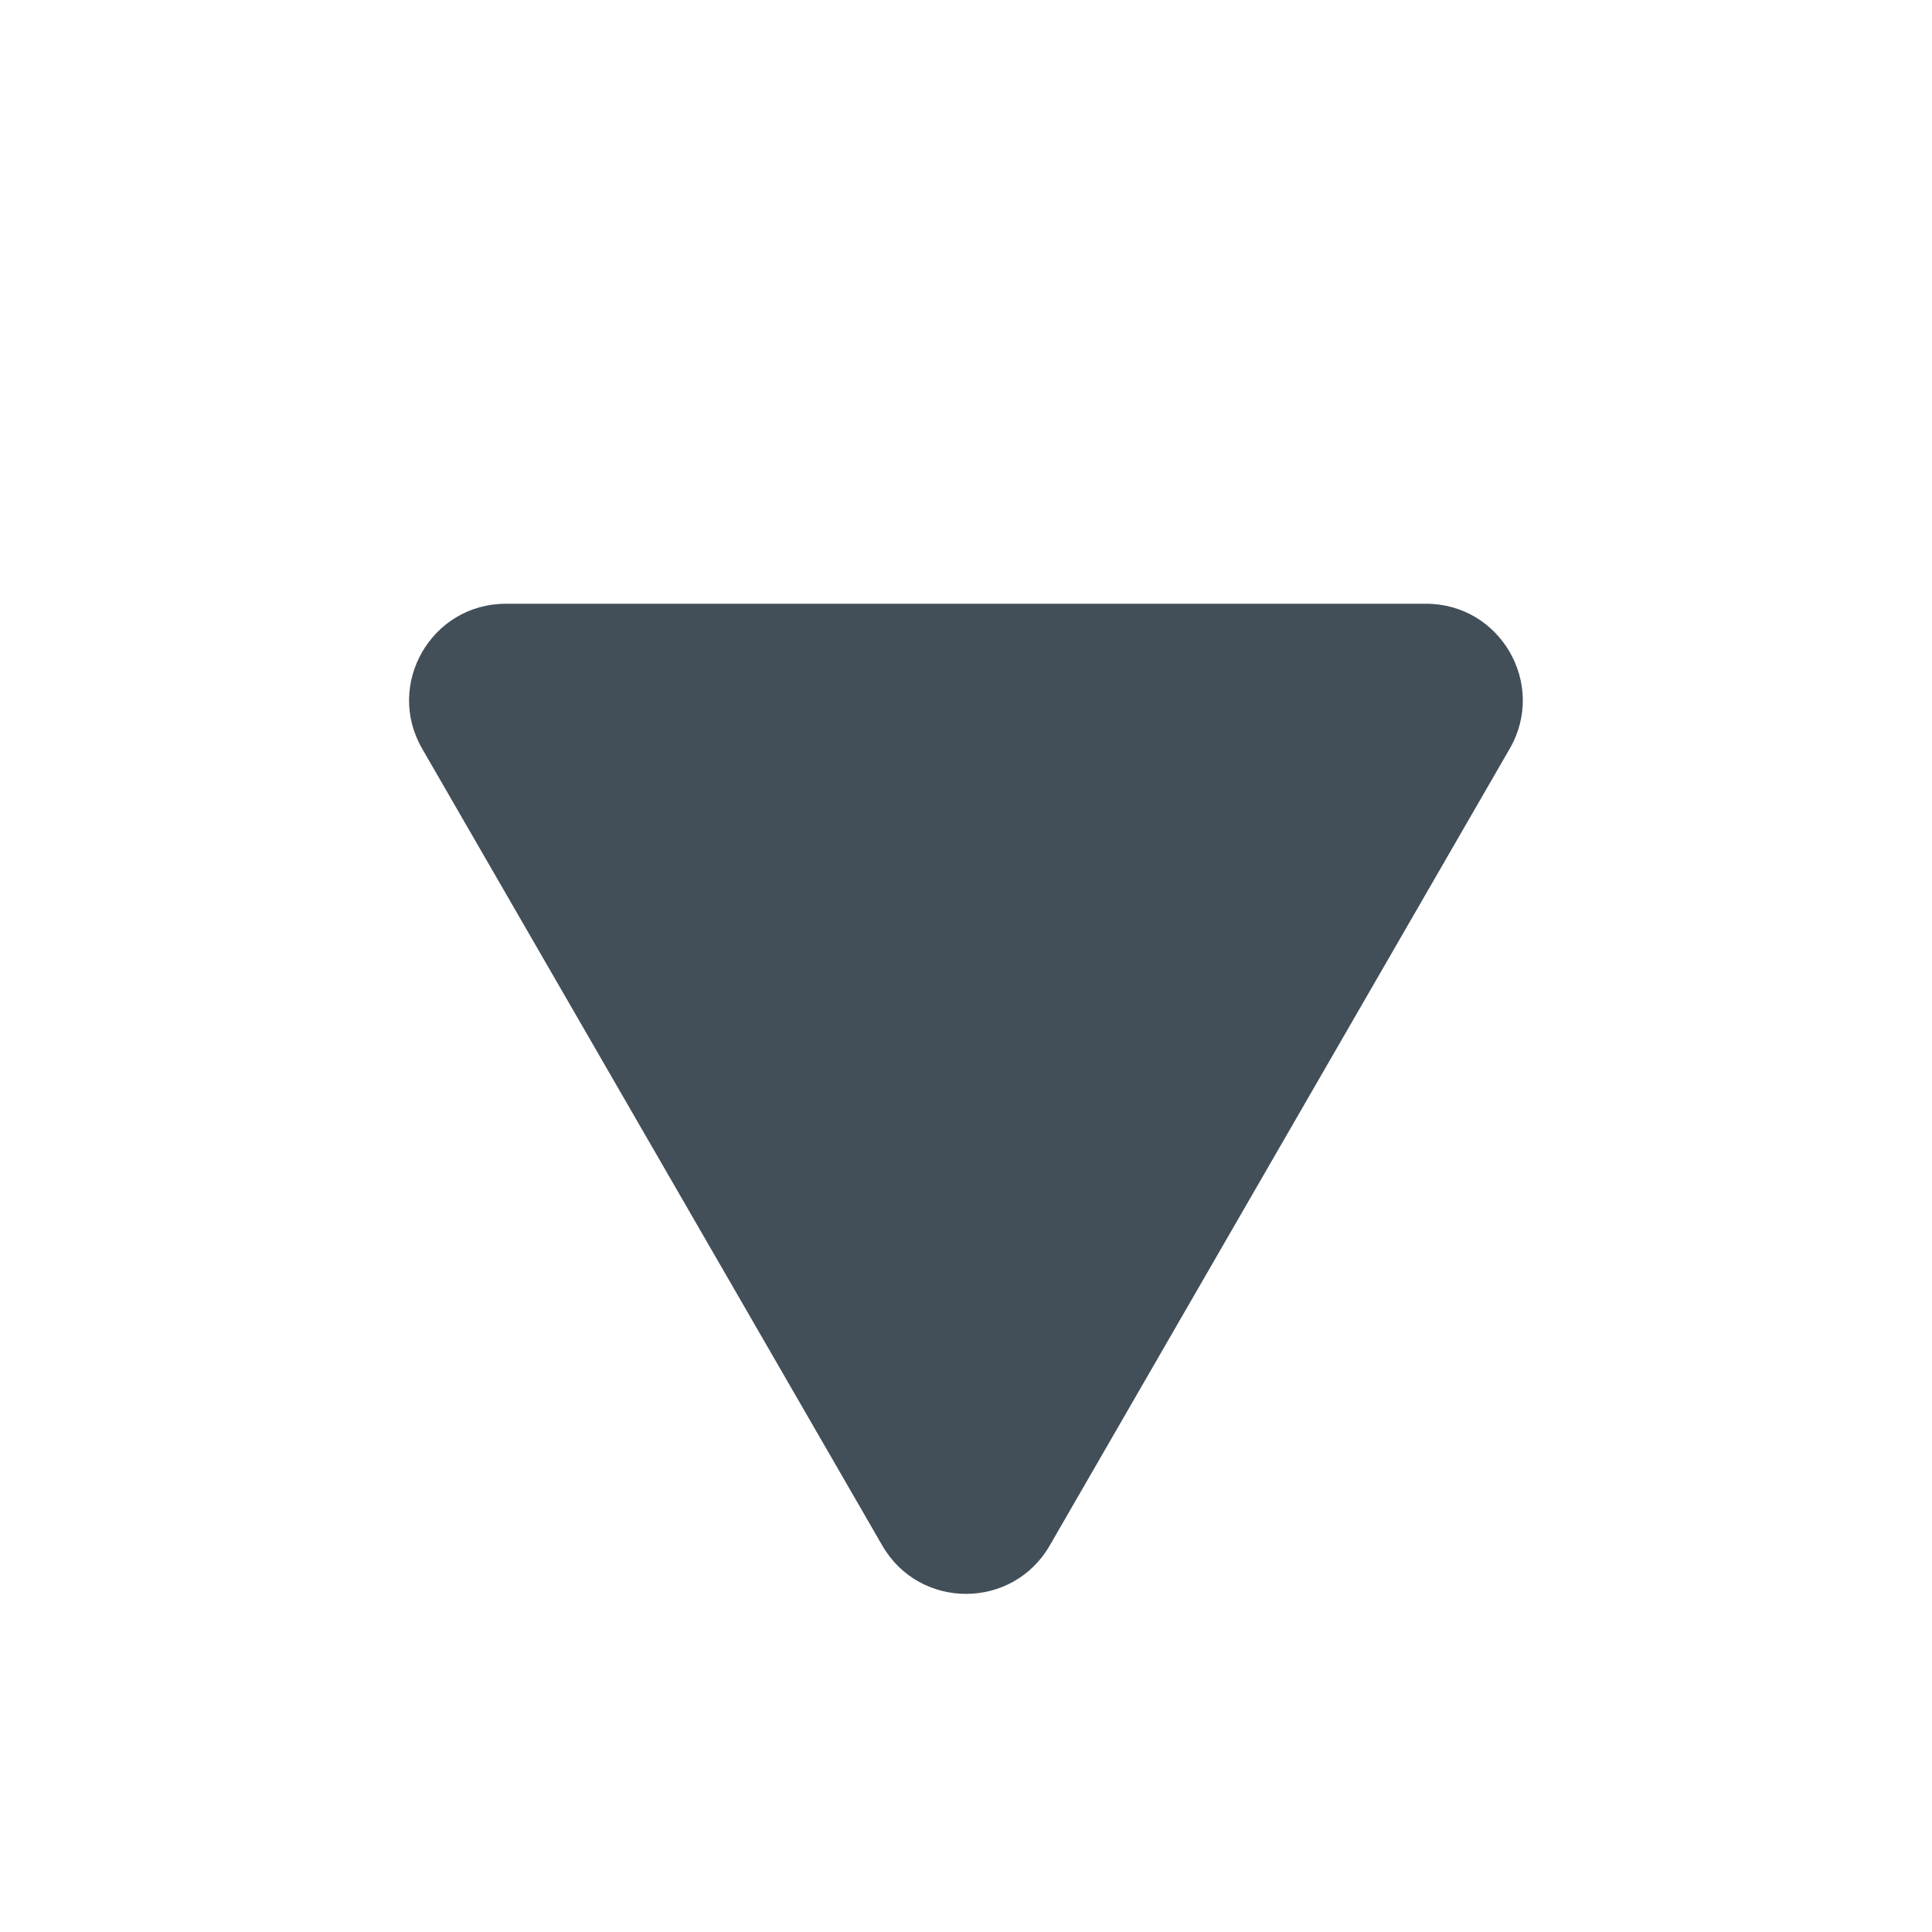 <svg fill="none" height="16" viewBox="0 0 16 16" width="16" xmlns="http://www.w3.org/2000/svg"><path d="m8.693 12.8c-.308.533-1.078.533-1.386 0l-3.811-6.6c-.308-.533.077-1.2.693-1.2h7.621c.616 0 1.001.667.693 1.2z" fill="#424e58"/></svg>